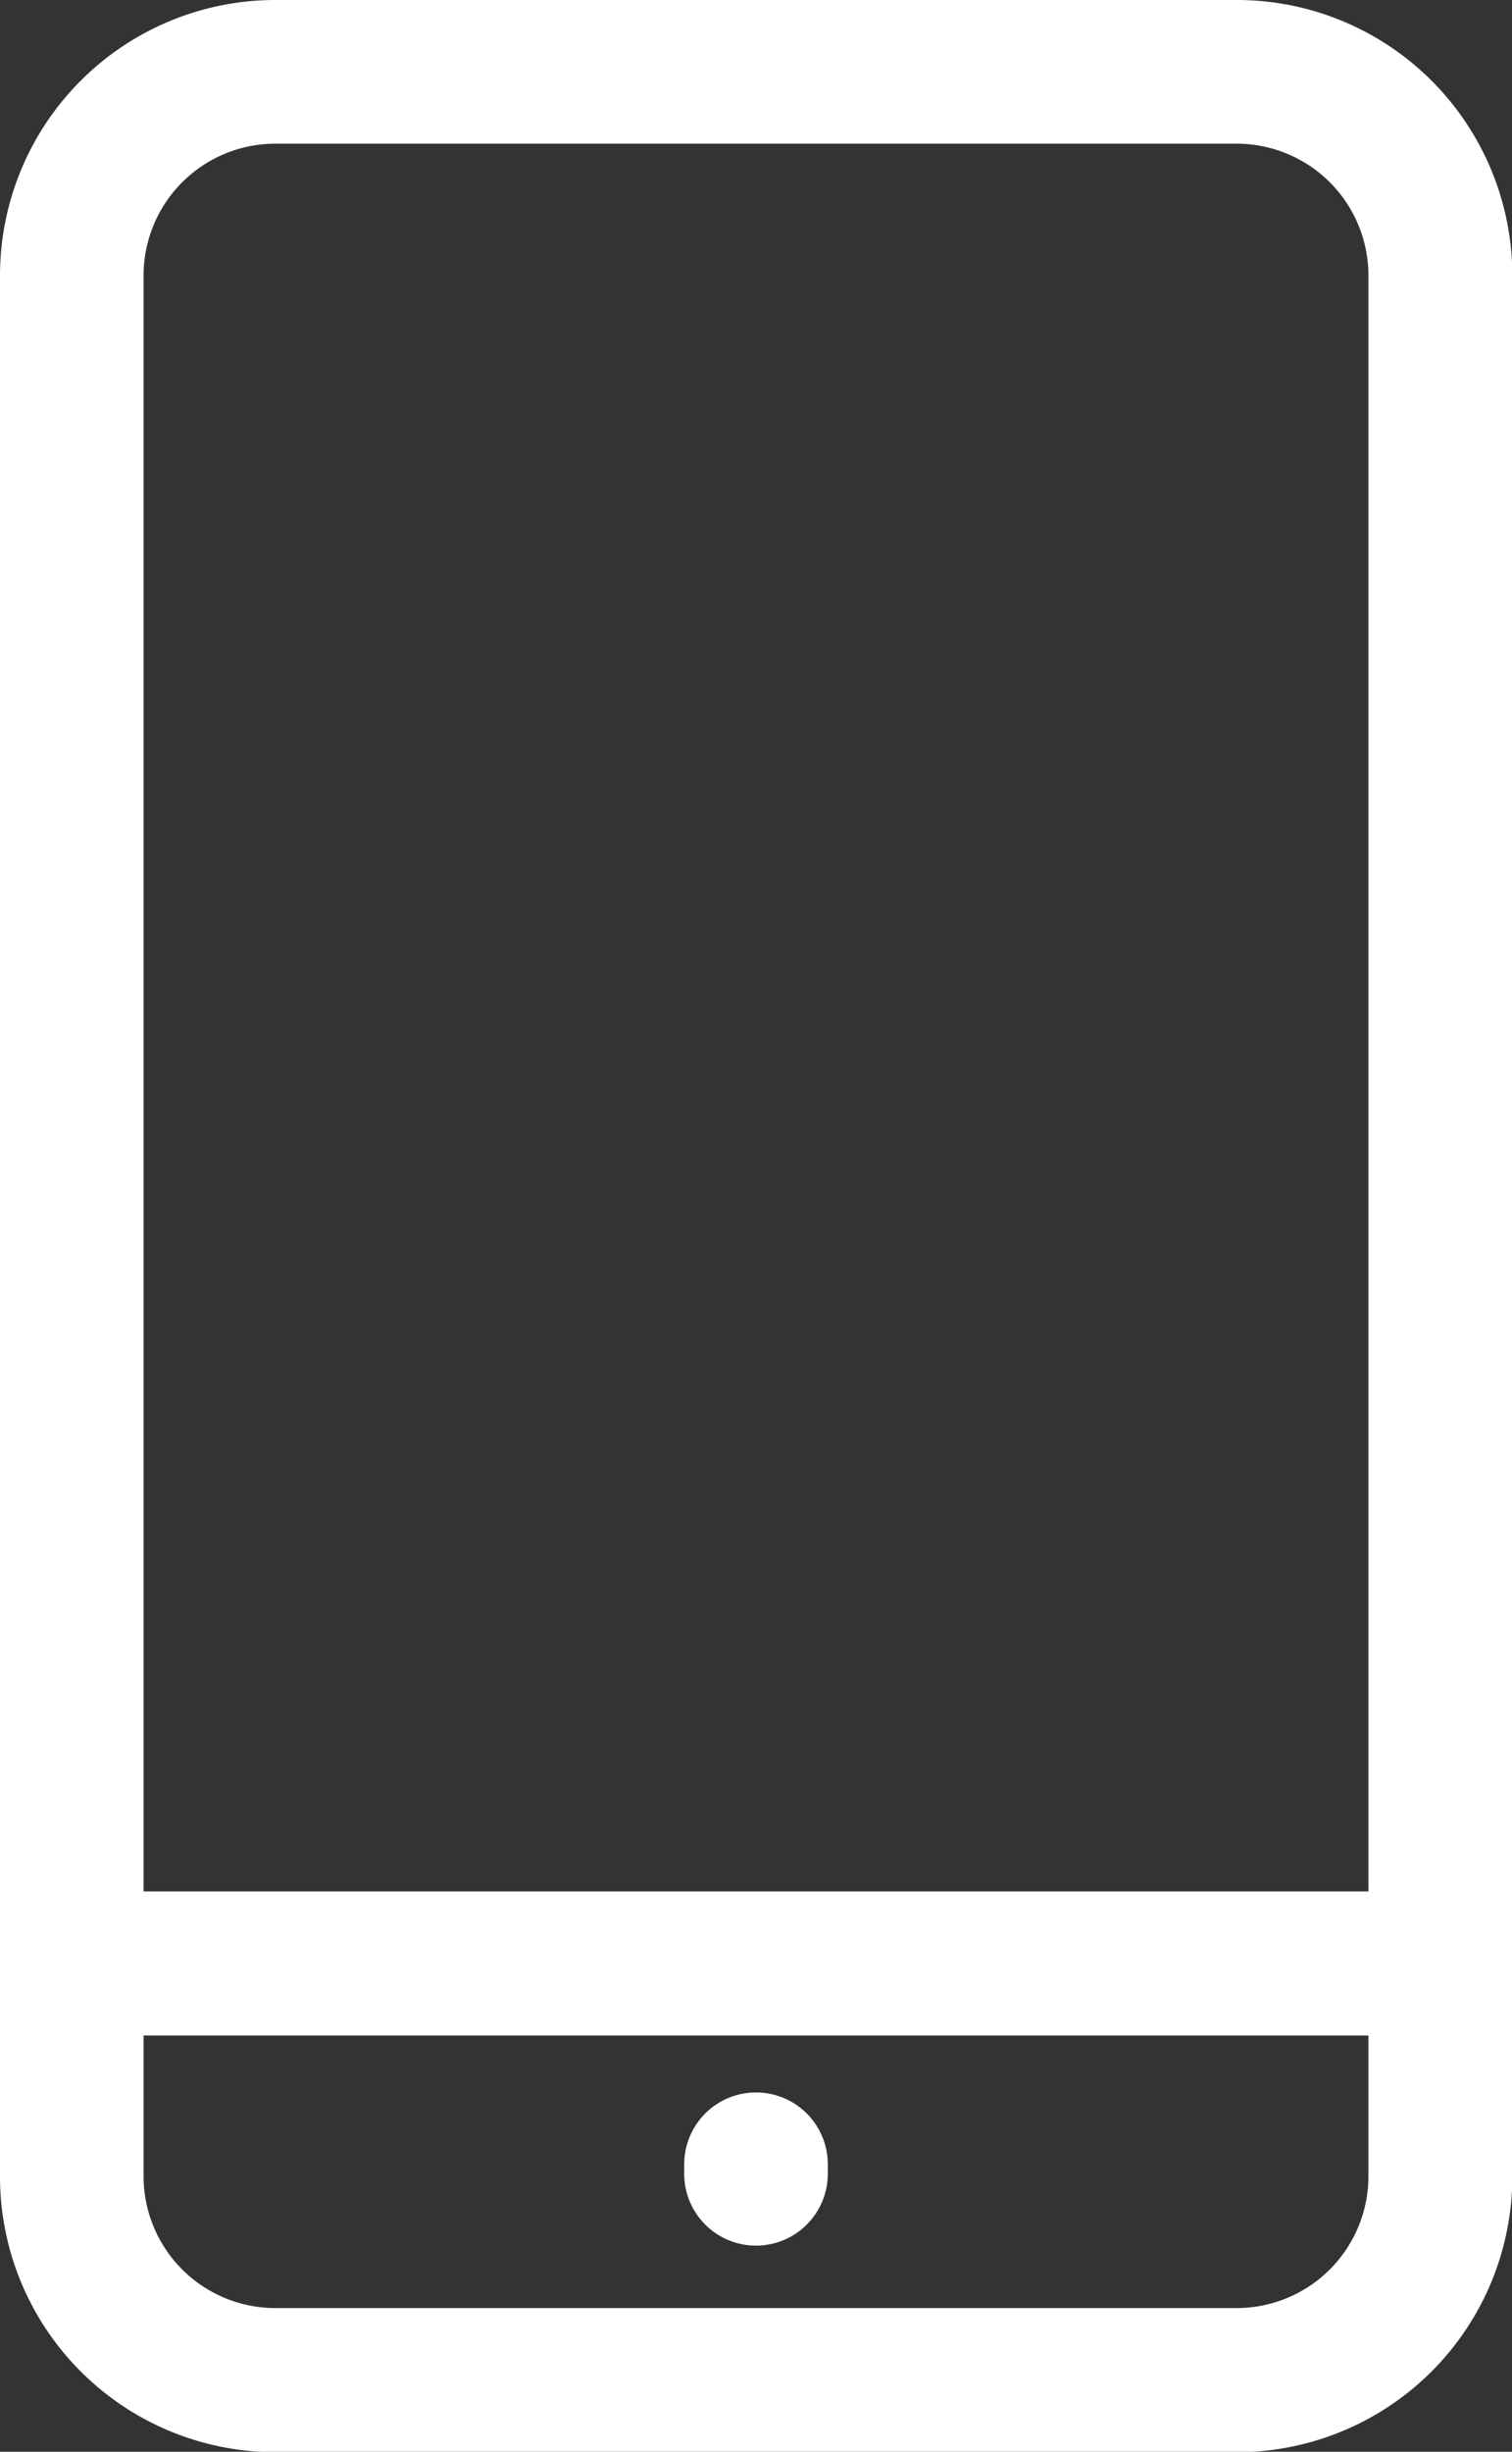 <svg xmlns="http://www.w3.org/2000/svg" width="14.459" height="23.427" viewBox="0 0 14.459 23.427">
  <rect x="0" y="0" width="14.459" height="23.427" fill="#333333" stroke="none"/>
  <g id="XMLID_86_" transform="translate(-98)">
    <path id="XMLID_107_" d="M109.828,0h-9.2A2.634,2.634,0,0,0,98,2.631V20.8a2.634,2.634,0,0,0,2.631,2.631h9.2a2.634,2.634,0,0,0,2.631-2.631V2.631A2.634,2.634,0,0,0,109.828,0Zm-9.2,1.373h9.2a1.26,1.26,0,0,1,1.258,1.258V18.073H99.373V2.631A1.26,1.26,0,0,1,100.631,1.373Zm9.2,20.681h-9.2A1.26,1.26,0,0,1,99.373,20.8v-1.35h11.713V20.8A1.26,1.26,0,0,1,109.828,22.054Z" transform="translate(0)" fill="#fff"/>
    <path id="XMLID_122_" d="M241.686,437a.686.686,0,0,0-.686.686v.091a.686.686,0,1,0,1.373,0v-.091A.686.686,0,0,0,241.686,437Z" transform="translate(-136.457 -417.006)" fill="#fff"/>
  </g>
</svg>
